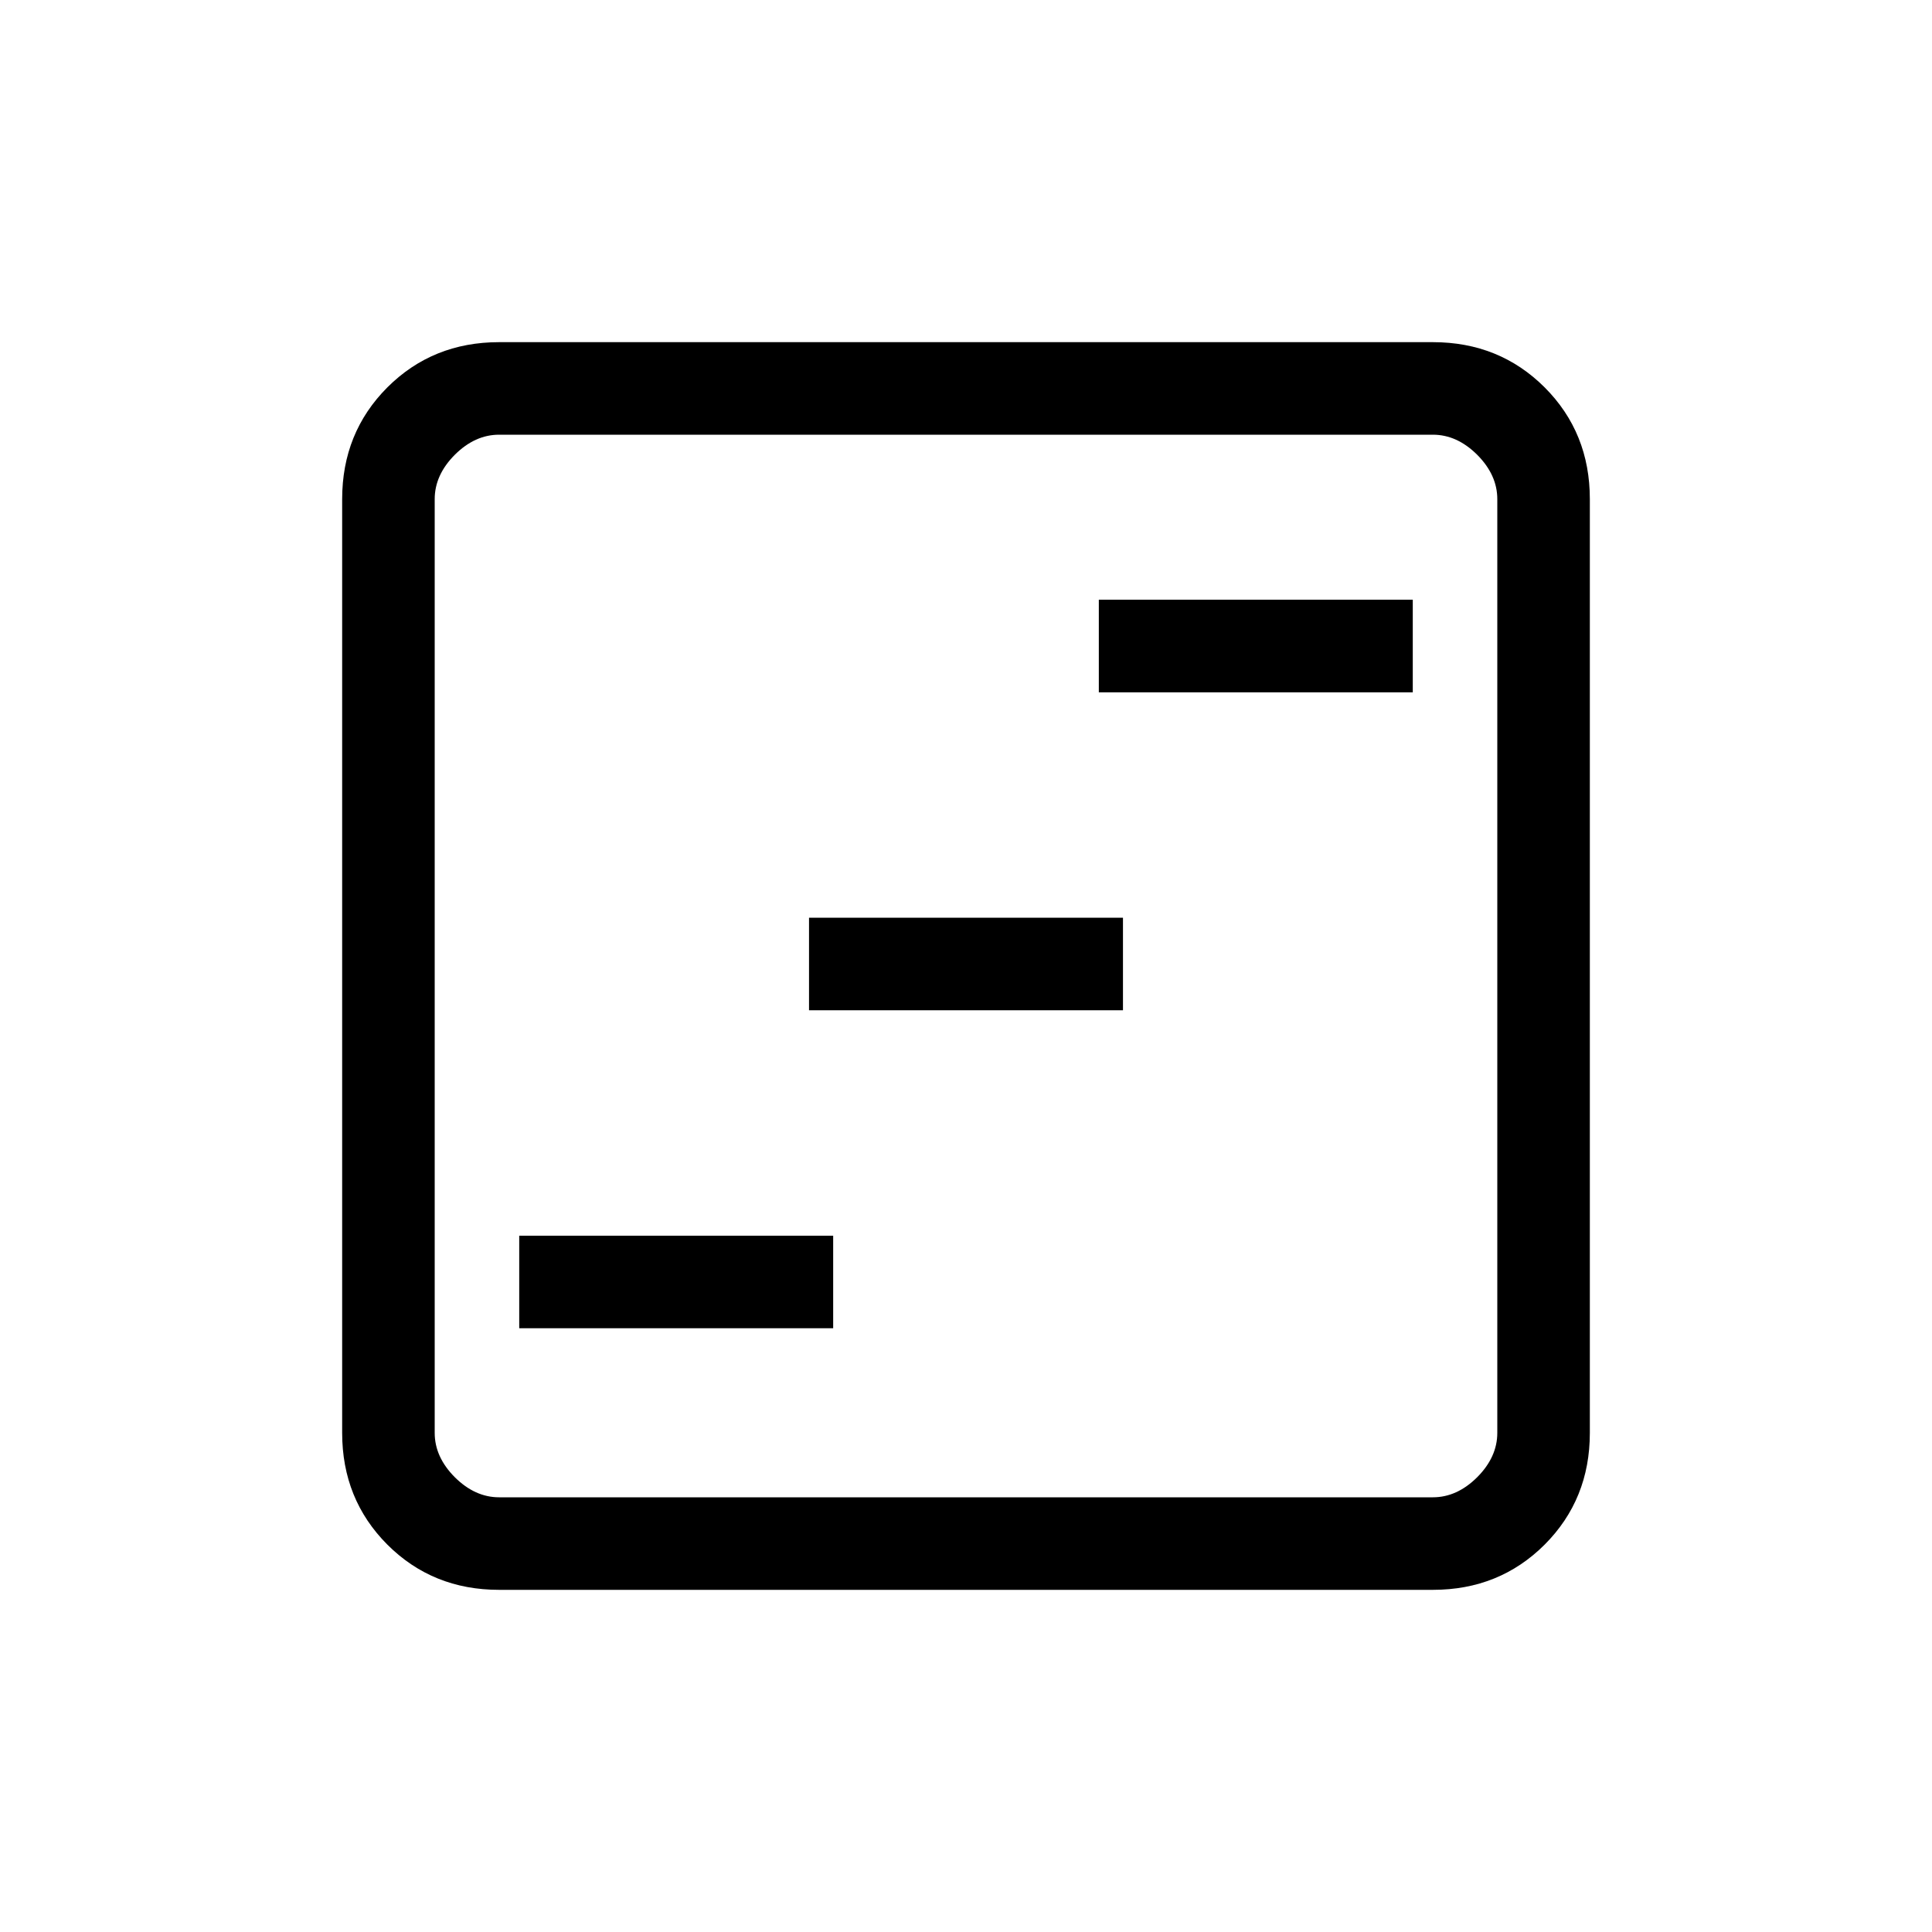 <svg xmlns="http://www.w3.org/2000/svg" height="20" width="20"><path d="M5.375 13.75h3.25v-.958h-3.25Zm3-3.292h3.25V9.5h-3.25Zm3-3.291h3.25v-.959h-3.25Zm-6.208 9.291q-.688 0-1.157-.468-.468-.469-.468-1.157V5.167q0-.688.468-1.157.469-.468 1.157-.468h9.666q.688 0 1.157.468.468.469.468 1.157v9.666q0 .688-.468 1.157-.469.468-1.157.468Zm0-.958h9.666q.25 0 .459-.208.208-.209.208-.459V5.167q0-.25-.208-.459-.209-.208-.459-.208H5.167q-.25 0-.459.208-.208.209-.208.459v9.666q0 .25.208.459.209.208.459.208ZM4.5 4.5v11-11Z"/></svg>